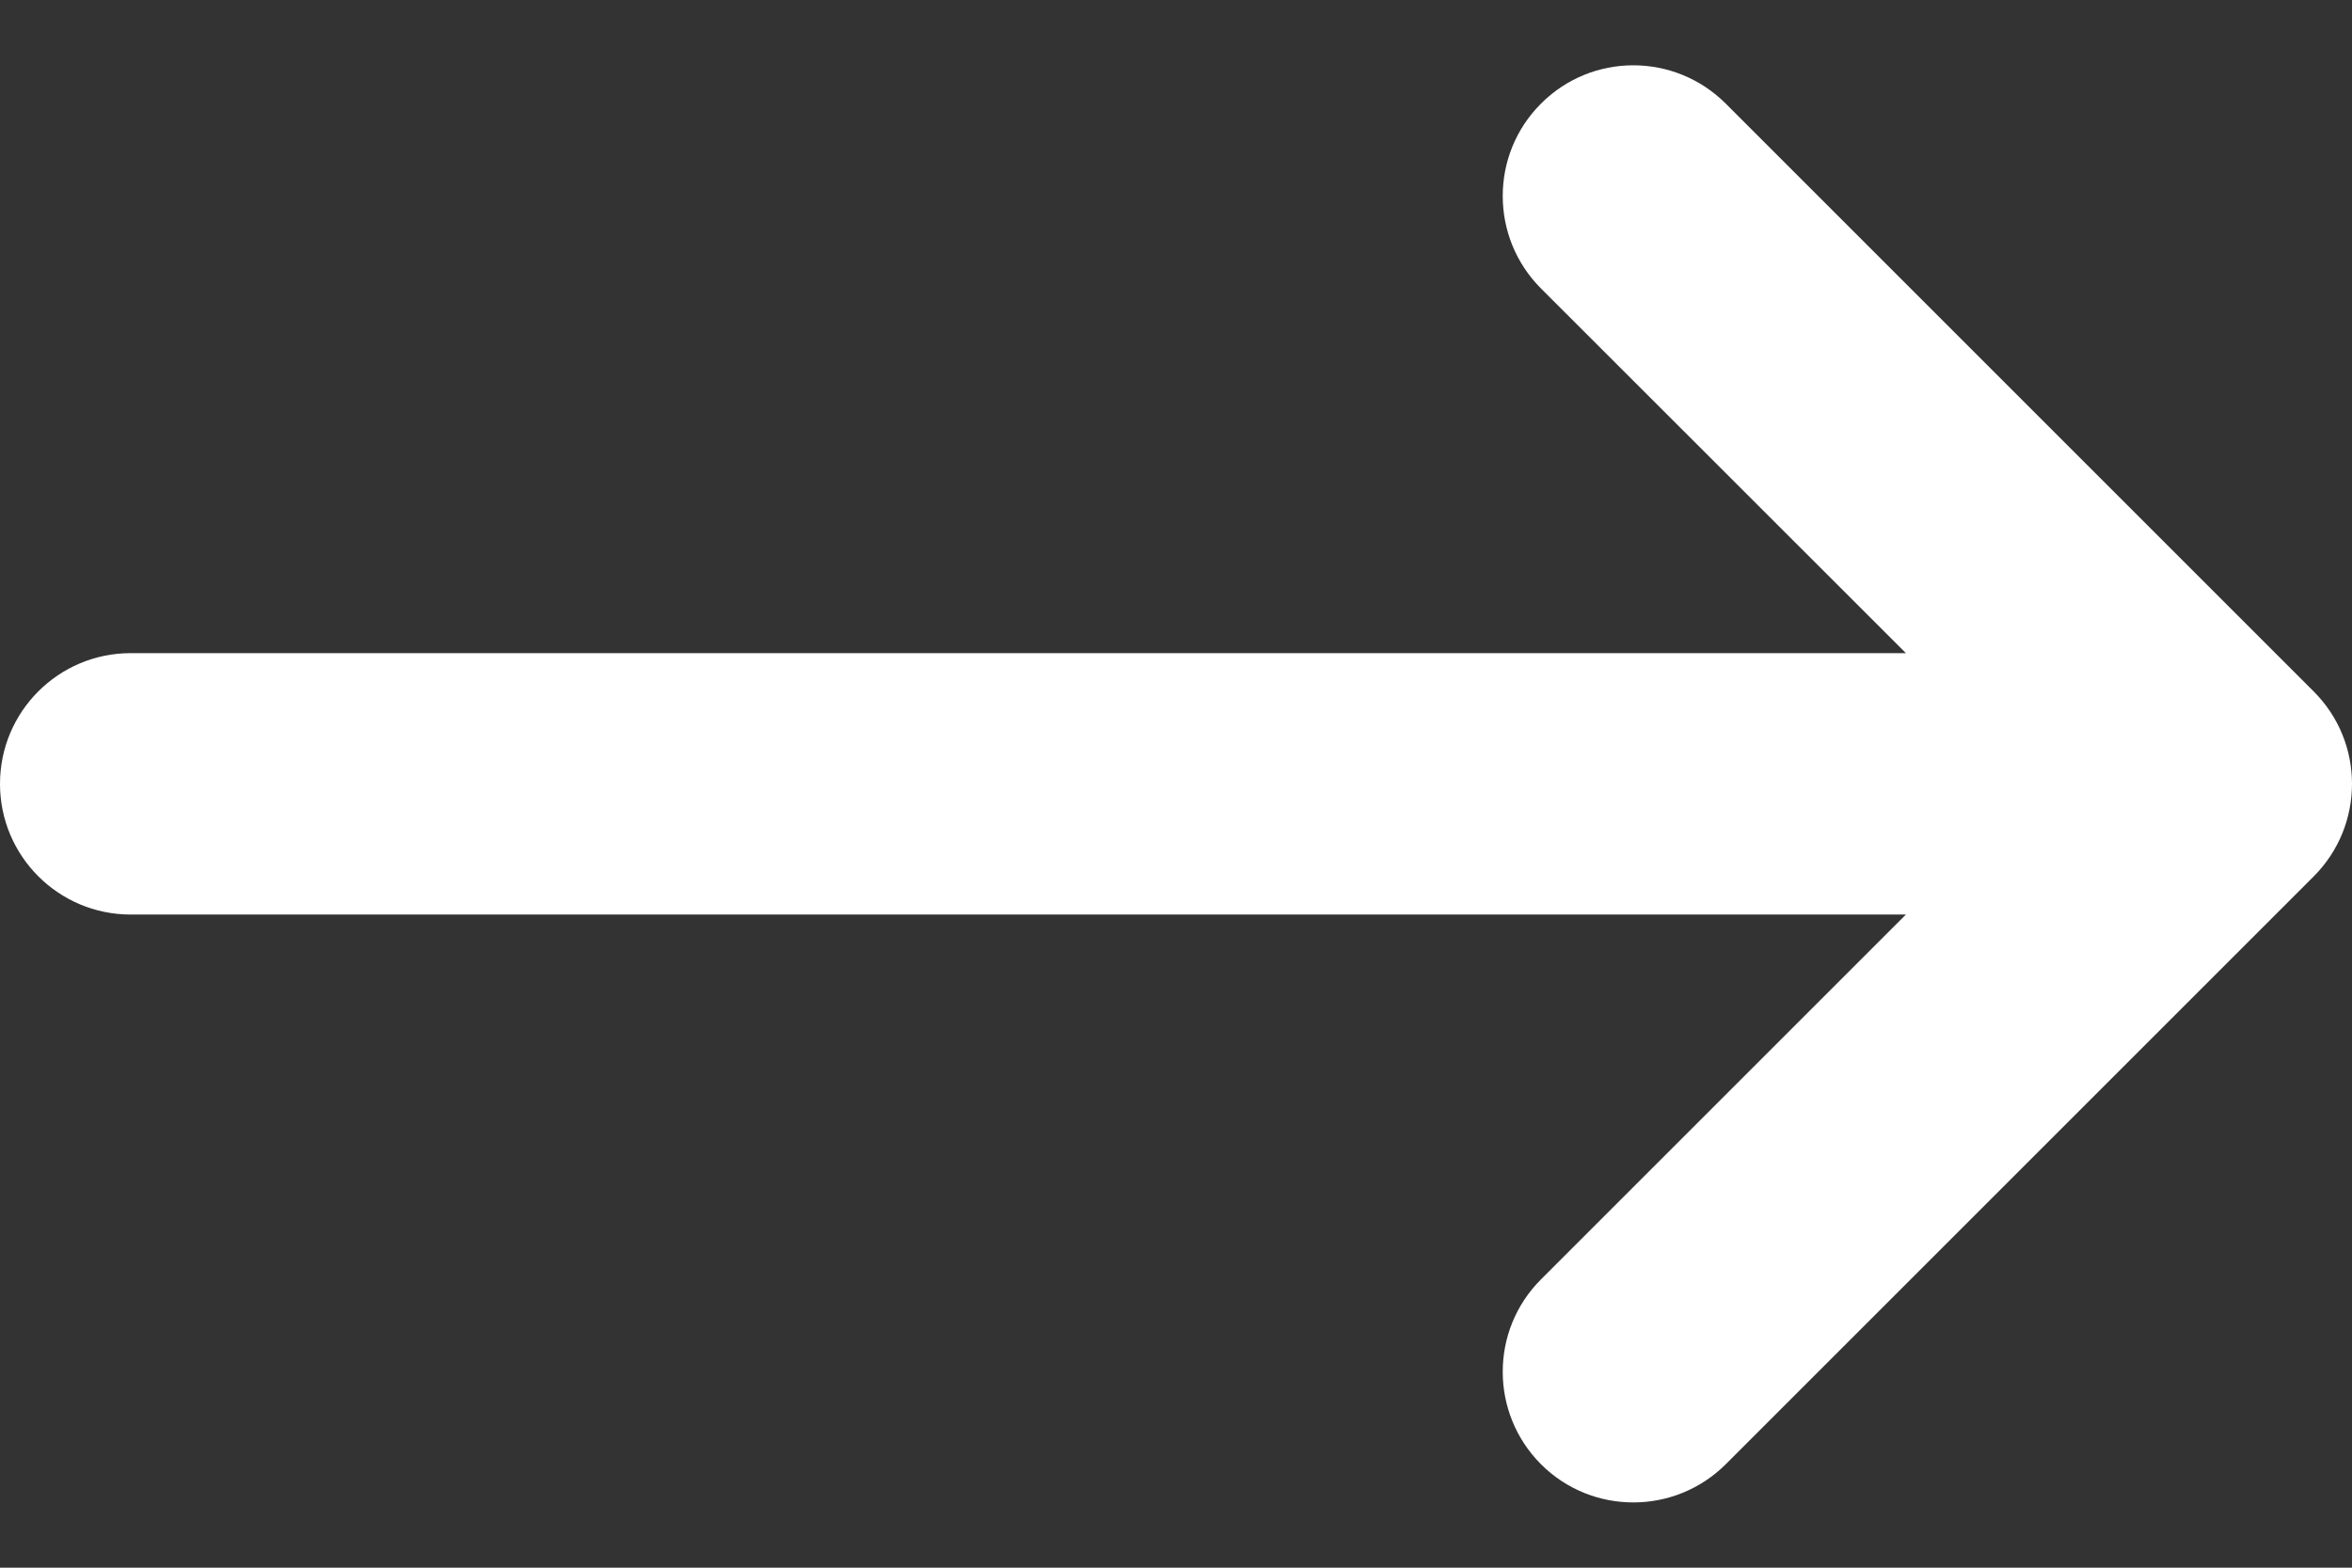 <svg width="12" height="8" viewBox="0 0 12 8" fill="none" xmlns="http://www.w3.org/2000/svg">
<rect x="0" y="0" width="12" height="8" fill="#333333" stroke="none"/>
<path fill-rule="evenodd" clip-rule="evenodd" d="M7.862 0.529C8.122 0.268 8.544 0.268 8.805 0.529L11.805 3.529C12.065 3.789 12.065 4.211 11.805 4.472L8.805 7.472C8.544 7.732 8.122 7.732 7.862 7.472C7.602 7.211 7.602 6.789 7.862 6.529L9.724 4.667H0.667C0.298 4.667 0 4.368 0 4C0 3.632 0.298 3.333 0.667 3.333H9.724L7.862 1.472C7.602 1.211 7.602 0.789 7.862 0.529Z" fill="white"/>
</svg>
